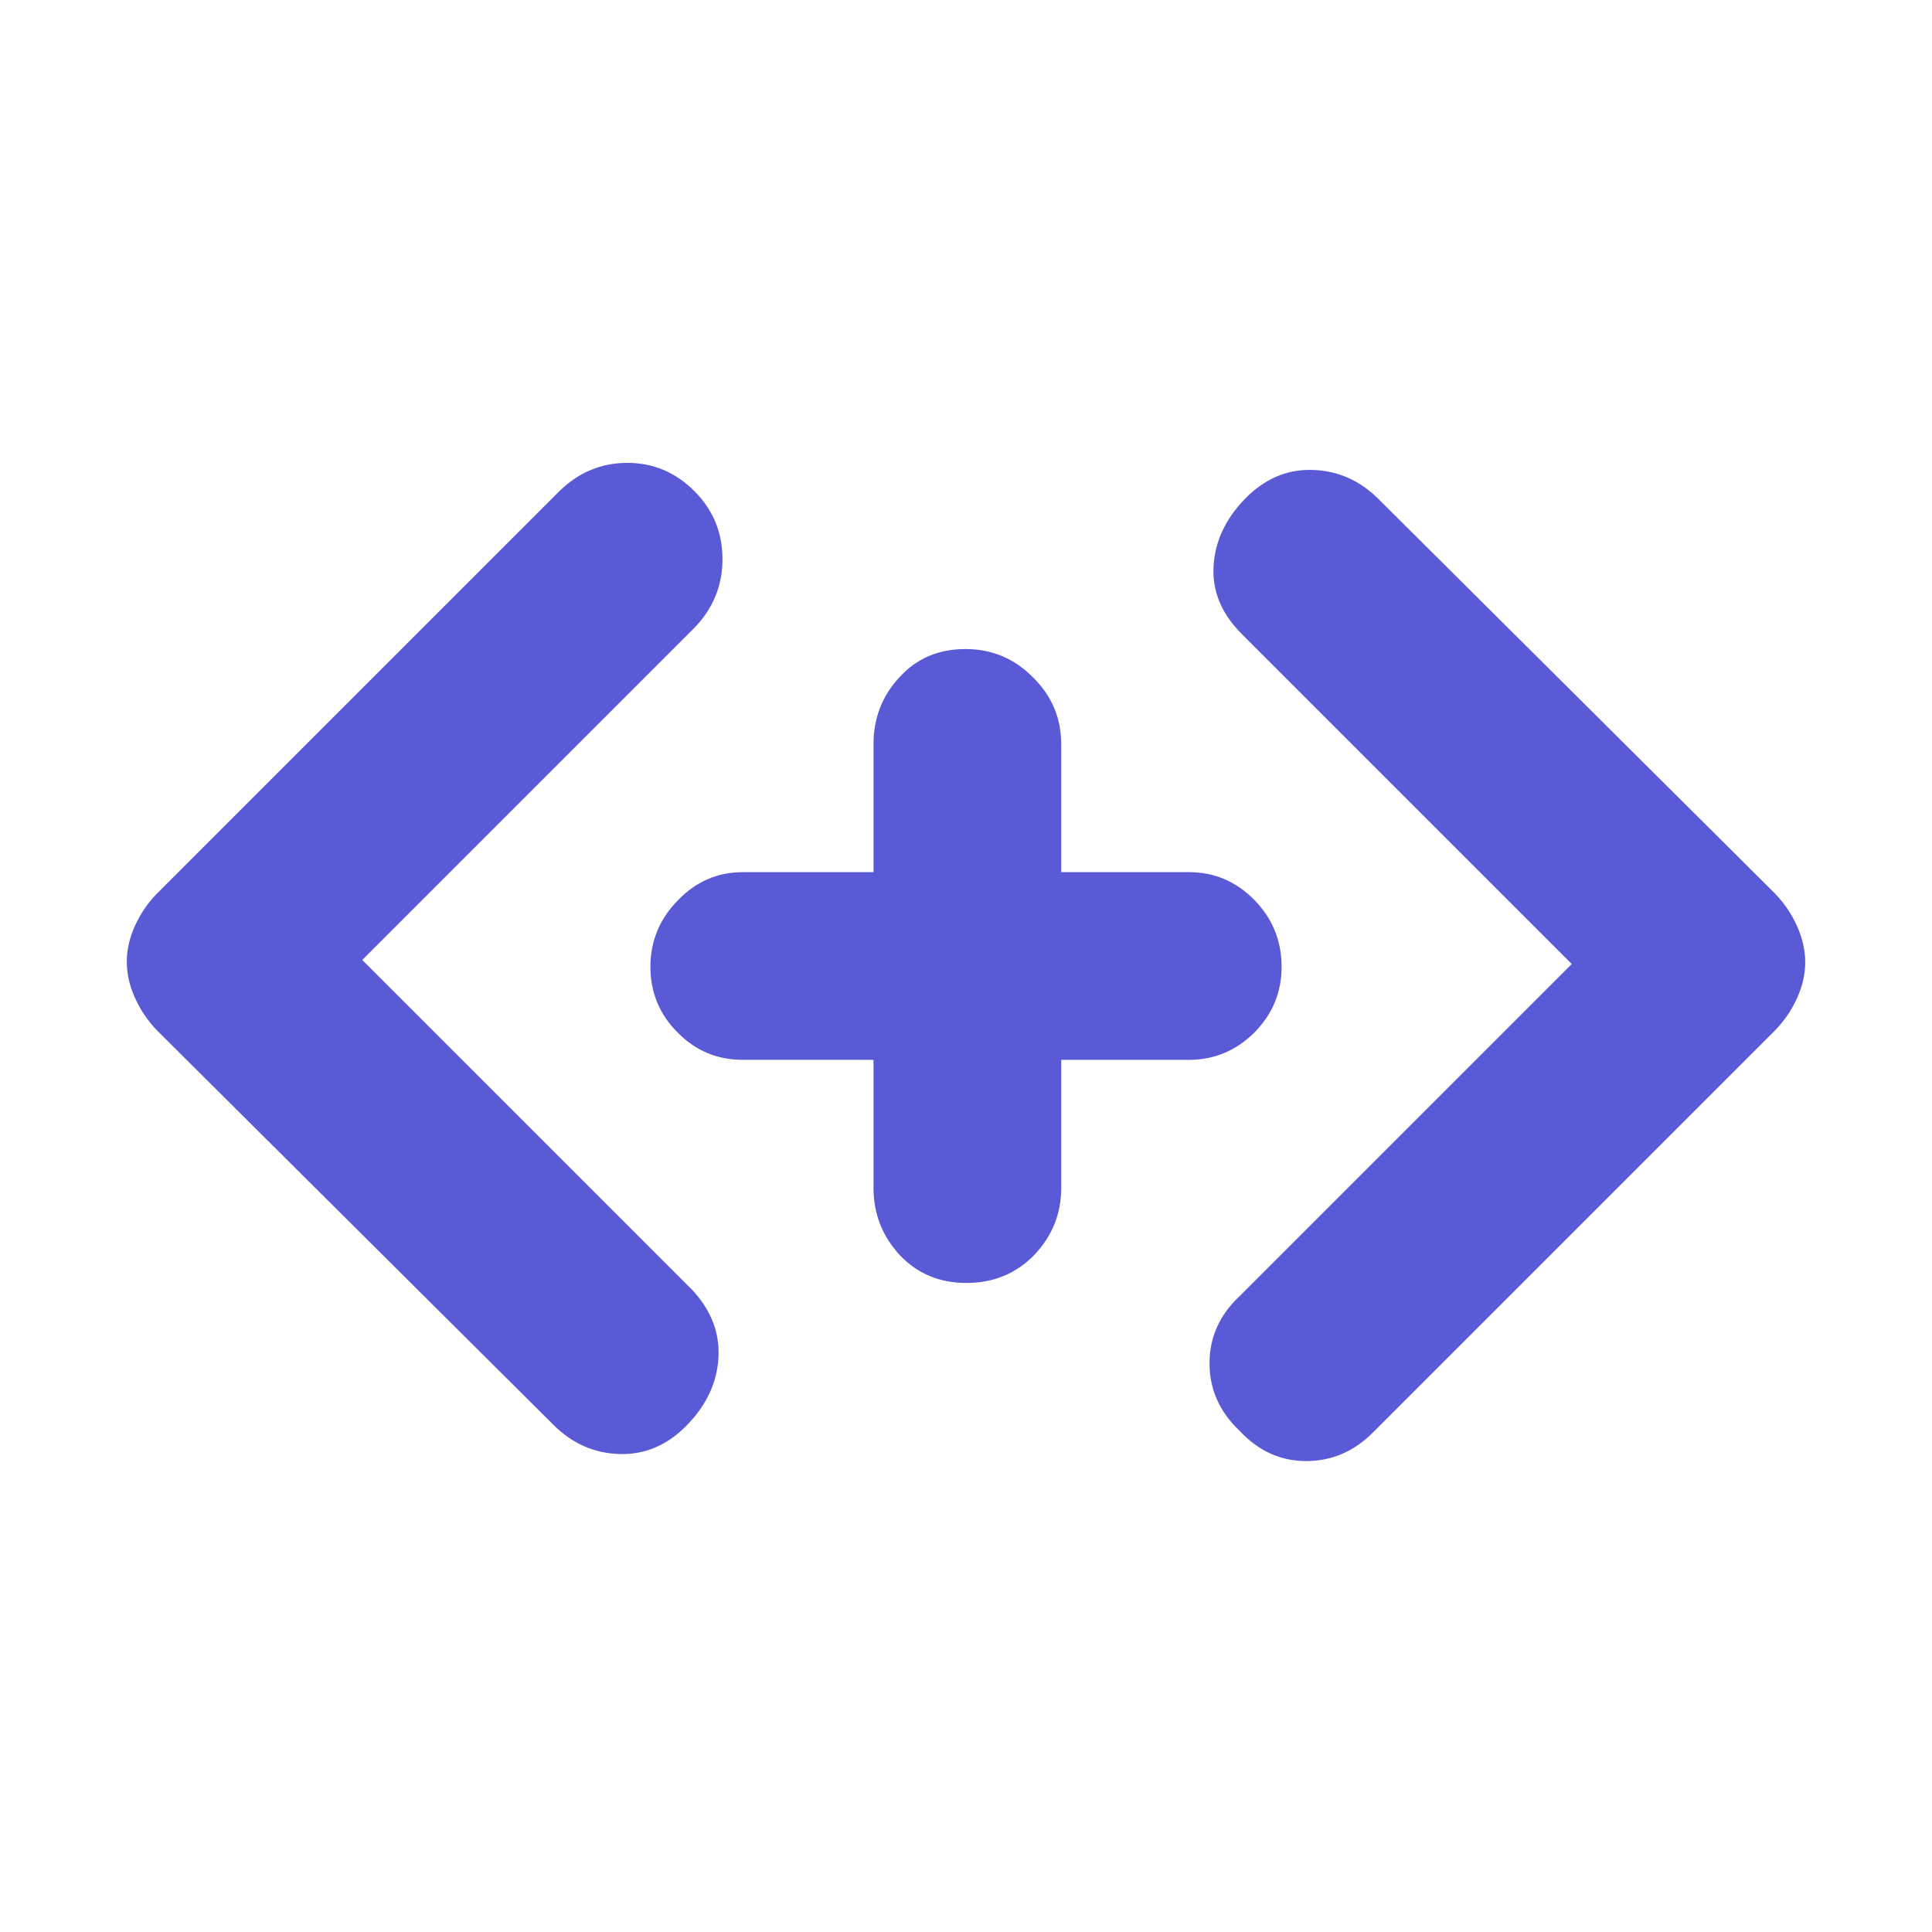 <svg height="48" viewBox="0 -960 960 960" width="48" xmlns="http://www.w3.org/2000/svg"><path fill="rgb(90, 90, 215)" d="m180-483 164 164c9.333 10 13.667 21.167 13 33.5s-5.833 23.5-15.5 33.5-20.833 14.833-33.5 14.5-23.667-5.167-33-14.5l-197-196c-4.607-4.78-8.257-10.177-10.95-16.19-2.7-6.02-4.05-11.993-4.05-17.92s1.35-11.873 4.05-17.84c2.693-5.967 6.343-11.317 10.95-16.05l200-200c9.6-9.333 20.833-14 33.7-14s23.967 4.667 33.3 14 14 20.6 14 33.8-4.667 24.6-14 34.2zm601 2-164-164c-10-10-14.667-21.167-14-33.5s5.833-23.5 15.5-33.5 20.833-14.833 33.5-14.5 23.667 5.167 33 14.5l197 196c4.607 4.78 8.257 10.177 10.95 16.19 2.7 6.02 4.05 11.993 4.05 17.92s-1.35 11.873-4.05 17.84c-2.693 5.967-6.343 11.317-10.95 16.05l-200 200c-9.393 9.333-20.41 14-33.05 14-12.633 0-23.617-5-32.95-15-10-9.42-15-20.61-15-33.57 0-12.953 5-24.097 15-33.43zm-411.851 47.63c-12.519 0-23.307-4.32-32.365-13.51-9.056-8.93-13.598-20-13.598-32.72 0-12.7 4.542-23.79 13.598-32.99 9.058-9.45 19.846-14.04 32.365-14.04h64.888v-63.54c0-12.99 4.299-24.08 12.842-33.25 8.57-9.47 19.521-14.07 32.877-14.07 12.978 0 24.171 4.6 33.526 14.07 9.355 9.17 14.031 20.26 14.031 33.25v63.54h63.537c12.546 0 23.333 4.59 32.391 13.78 9.057 9.2 13.572 20.28 13.572 33.25 0 12.72-4.515 23.54-13.572 32.72-9.058 8.92-19.845 13.51-32.391 13.51h-63.537v63.55c0 12.99-4.487 24.06-13.517 33.52-9.003 9.2-20.197 13.79-33.553 13.79-13.357 0-24.387-4.59-33.12-13.79-8.706-9.46-13.086-20.53-13.086-33.52v-63.55z"/></svg>